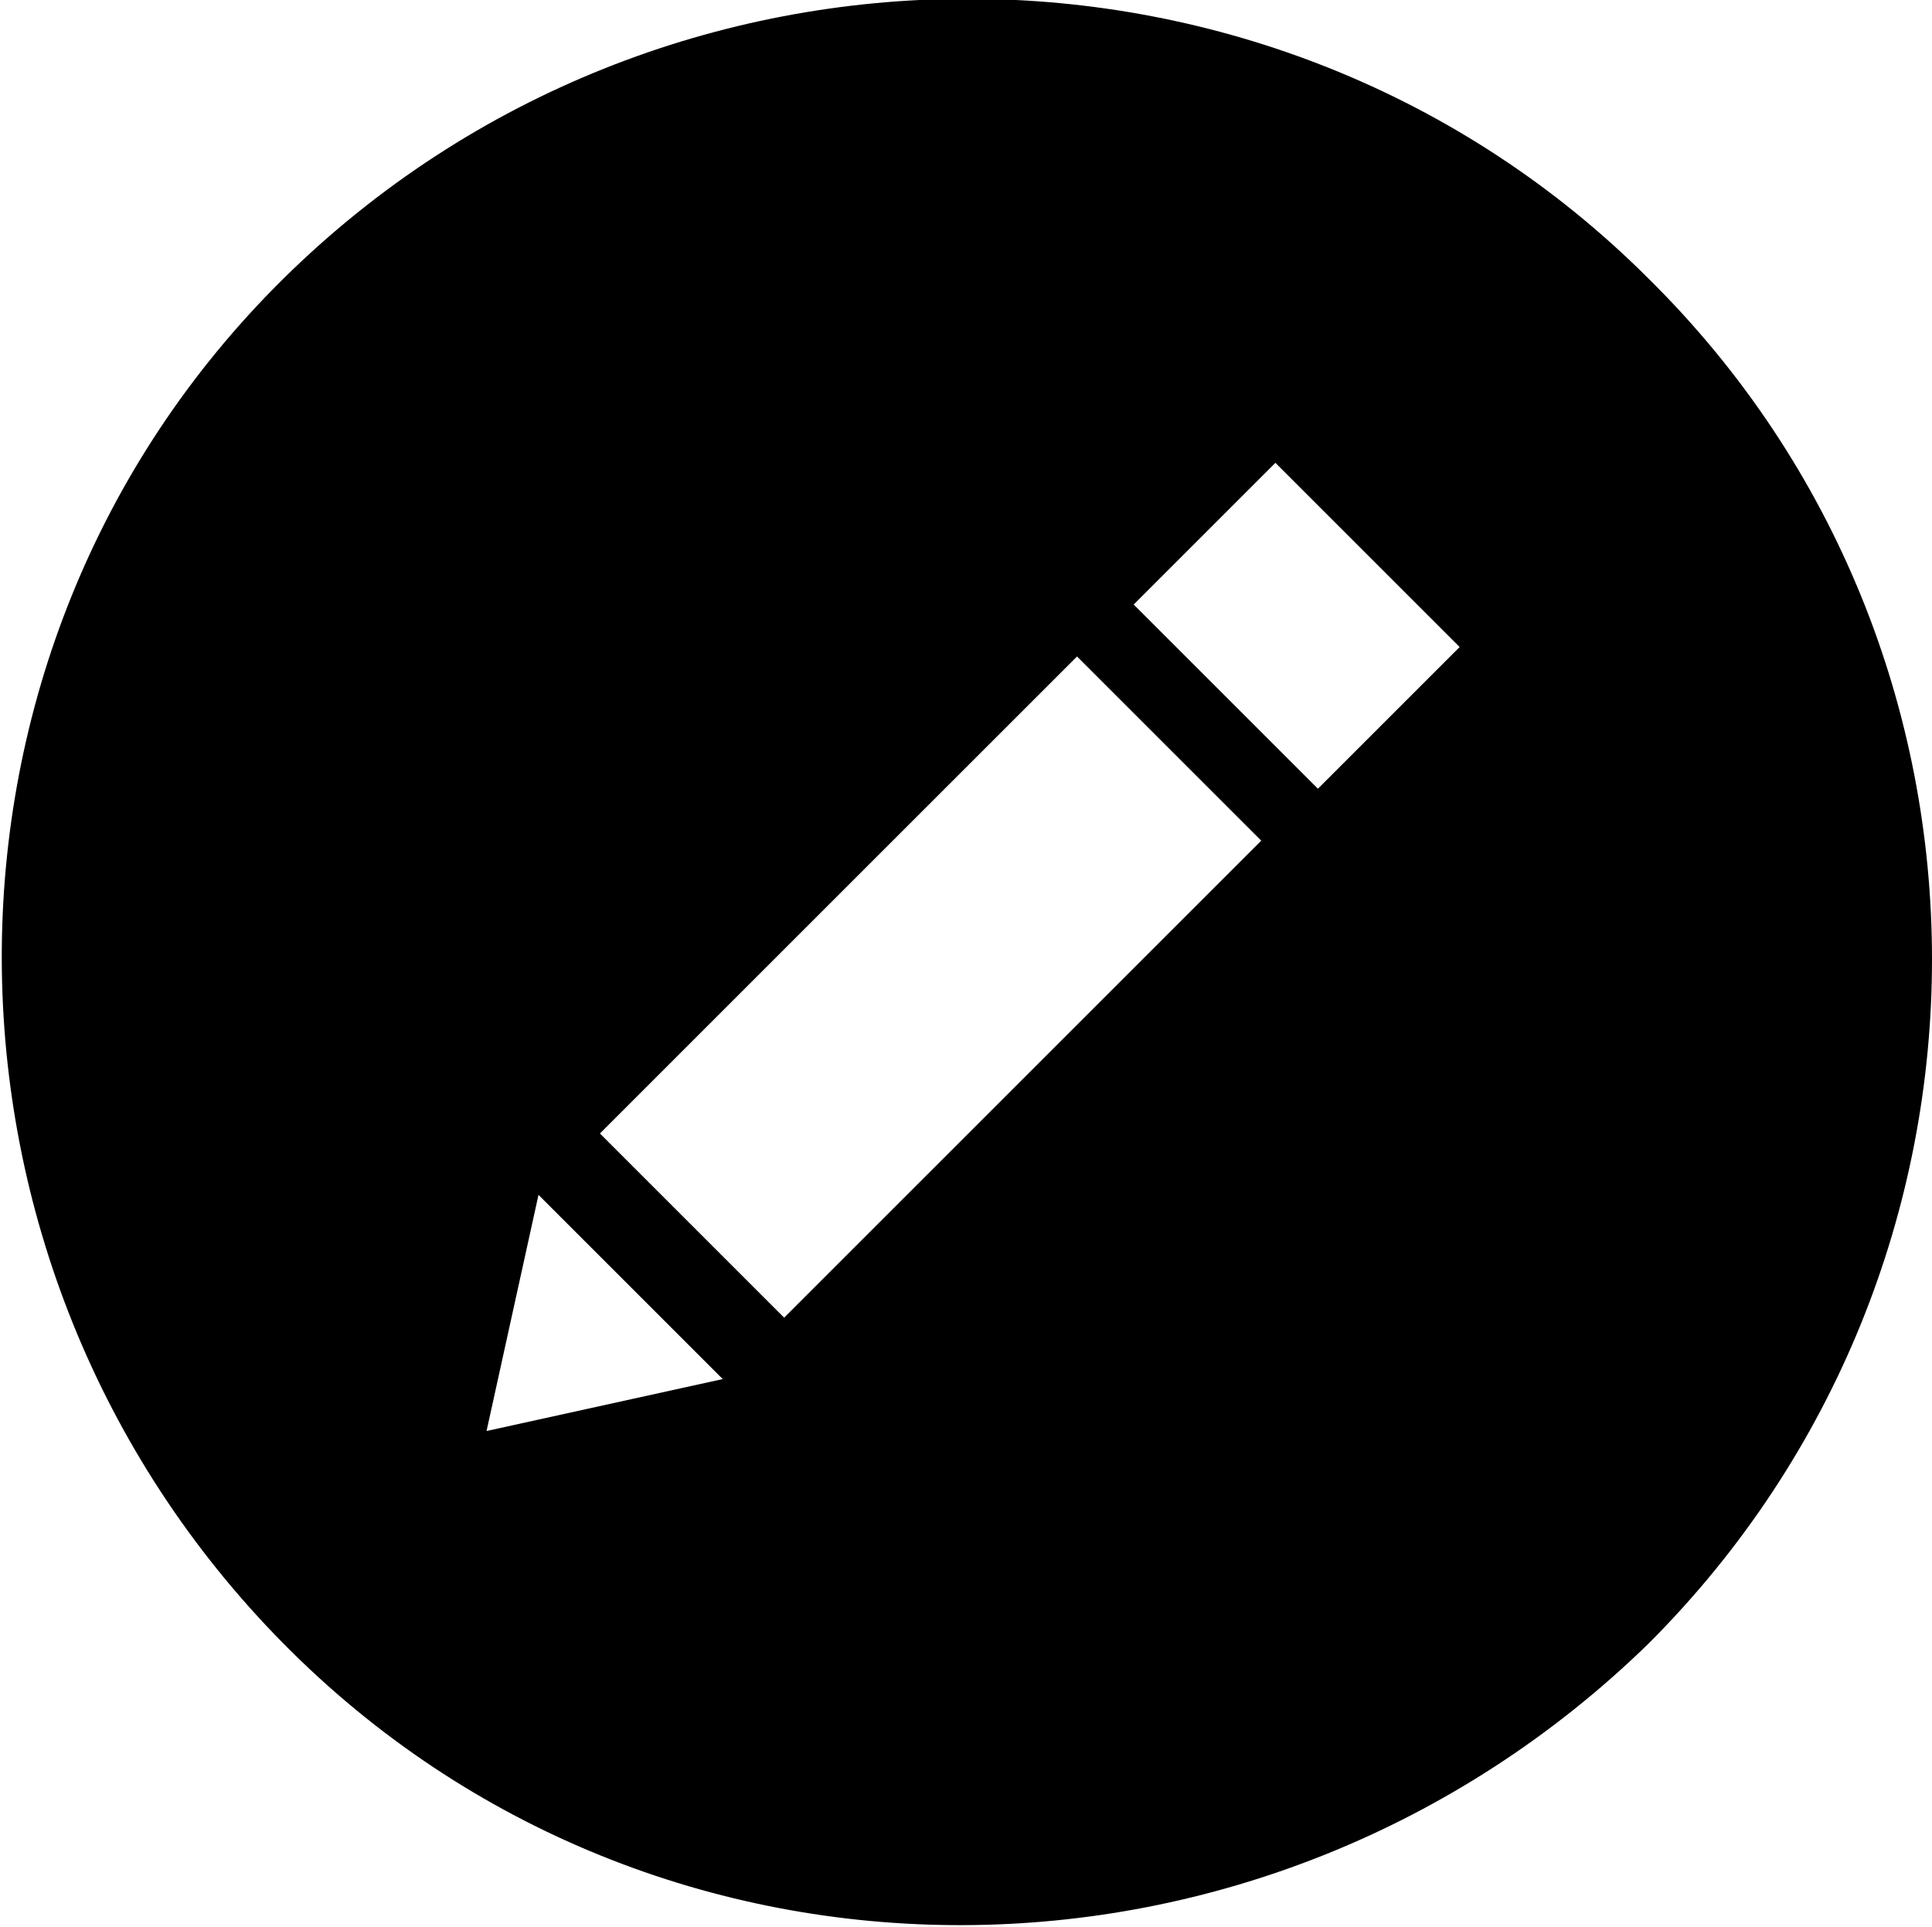 <?xml version="1.0" encoding="utf-8"?>
<!-- Generator: Adobe Illustrator 23.0.0, SVG Export Plug-In . SVG Version: 6.00 Build 0)  -->
<svg version="1.1" id="Camada_1" xmlns="http://www.w3.org/2000/svg" xmlns:xlink="http://www.w3.org/1999/xlink" x="0px" y="0px"
	 viewBox="0 0 40.9 40.8" style="enable-background:new 0 0 40.9 40.8;" xml:space="preserve">
<path d="M34.9,5.9C27-2,14-2,6,5.9s-7.9,20.9,0,28.9s20.8,7.9,28.9,0C42.9,26.8,42.9,13.8,34.9,5.9z M10.3,30.3l1.1-5l3.9,3.9
	L10.3,30.3z M16.6,27.9L12.7,24l10.1-10.1l3.9,3.9L16.6,27.9z M27.9,16.7L24,12.8l3-3l3.9,3.9L27.9,16.7z"/>
</svg>
